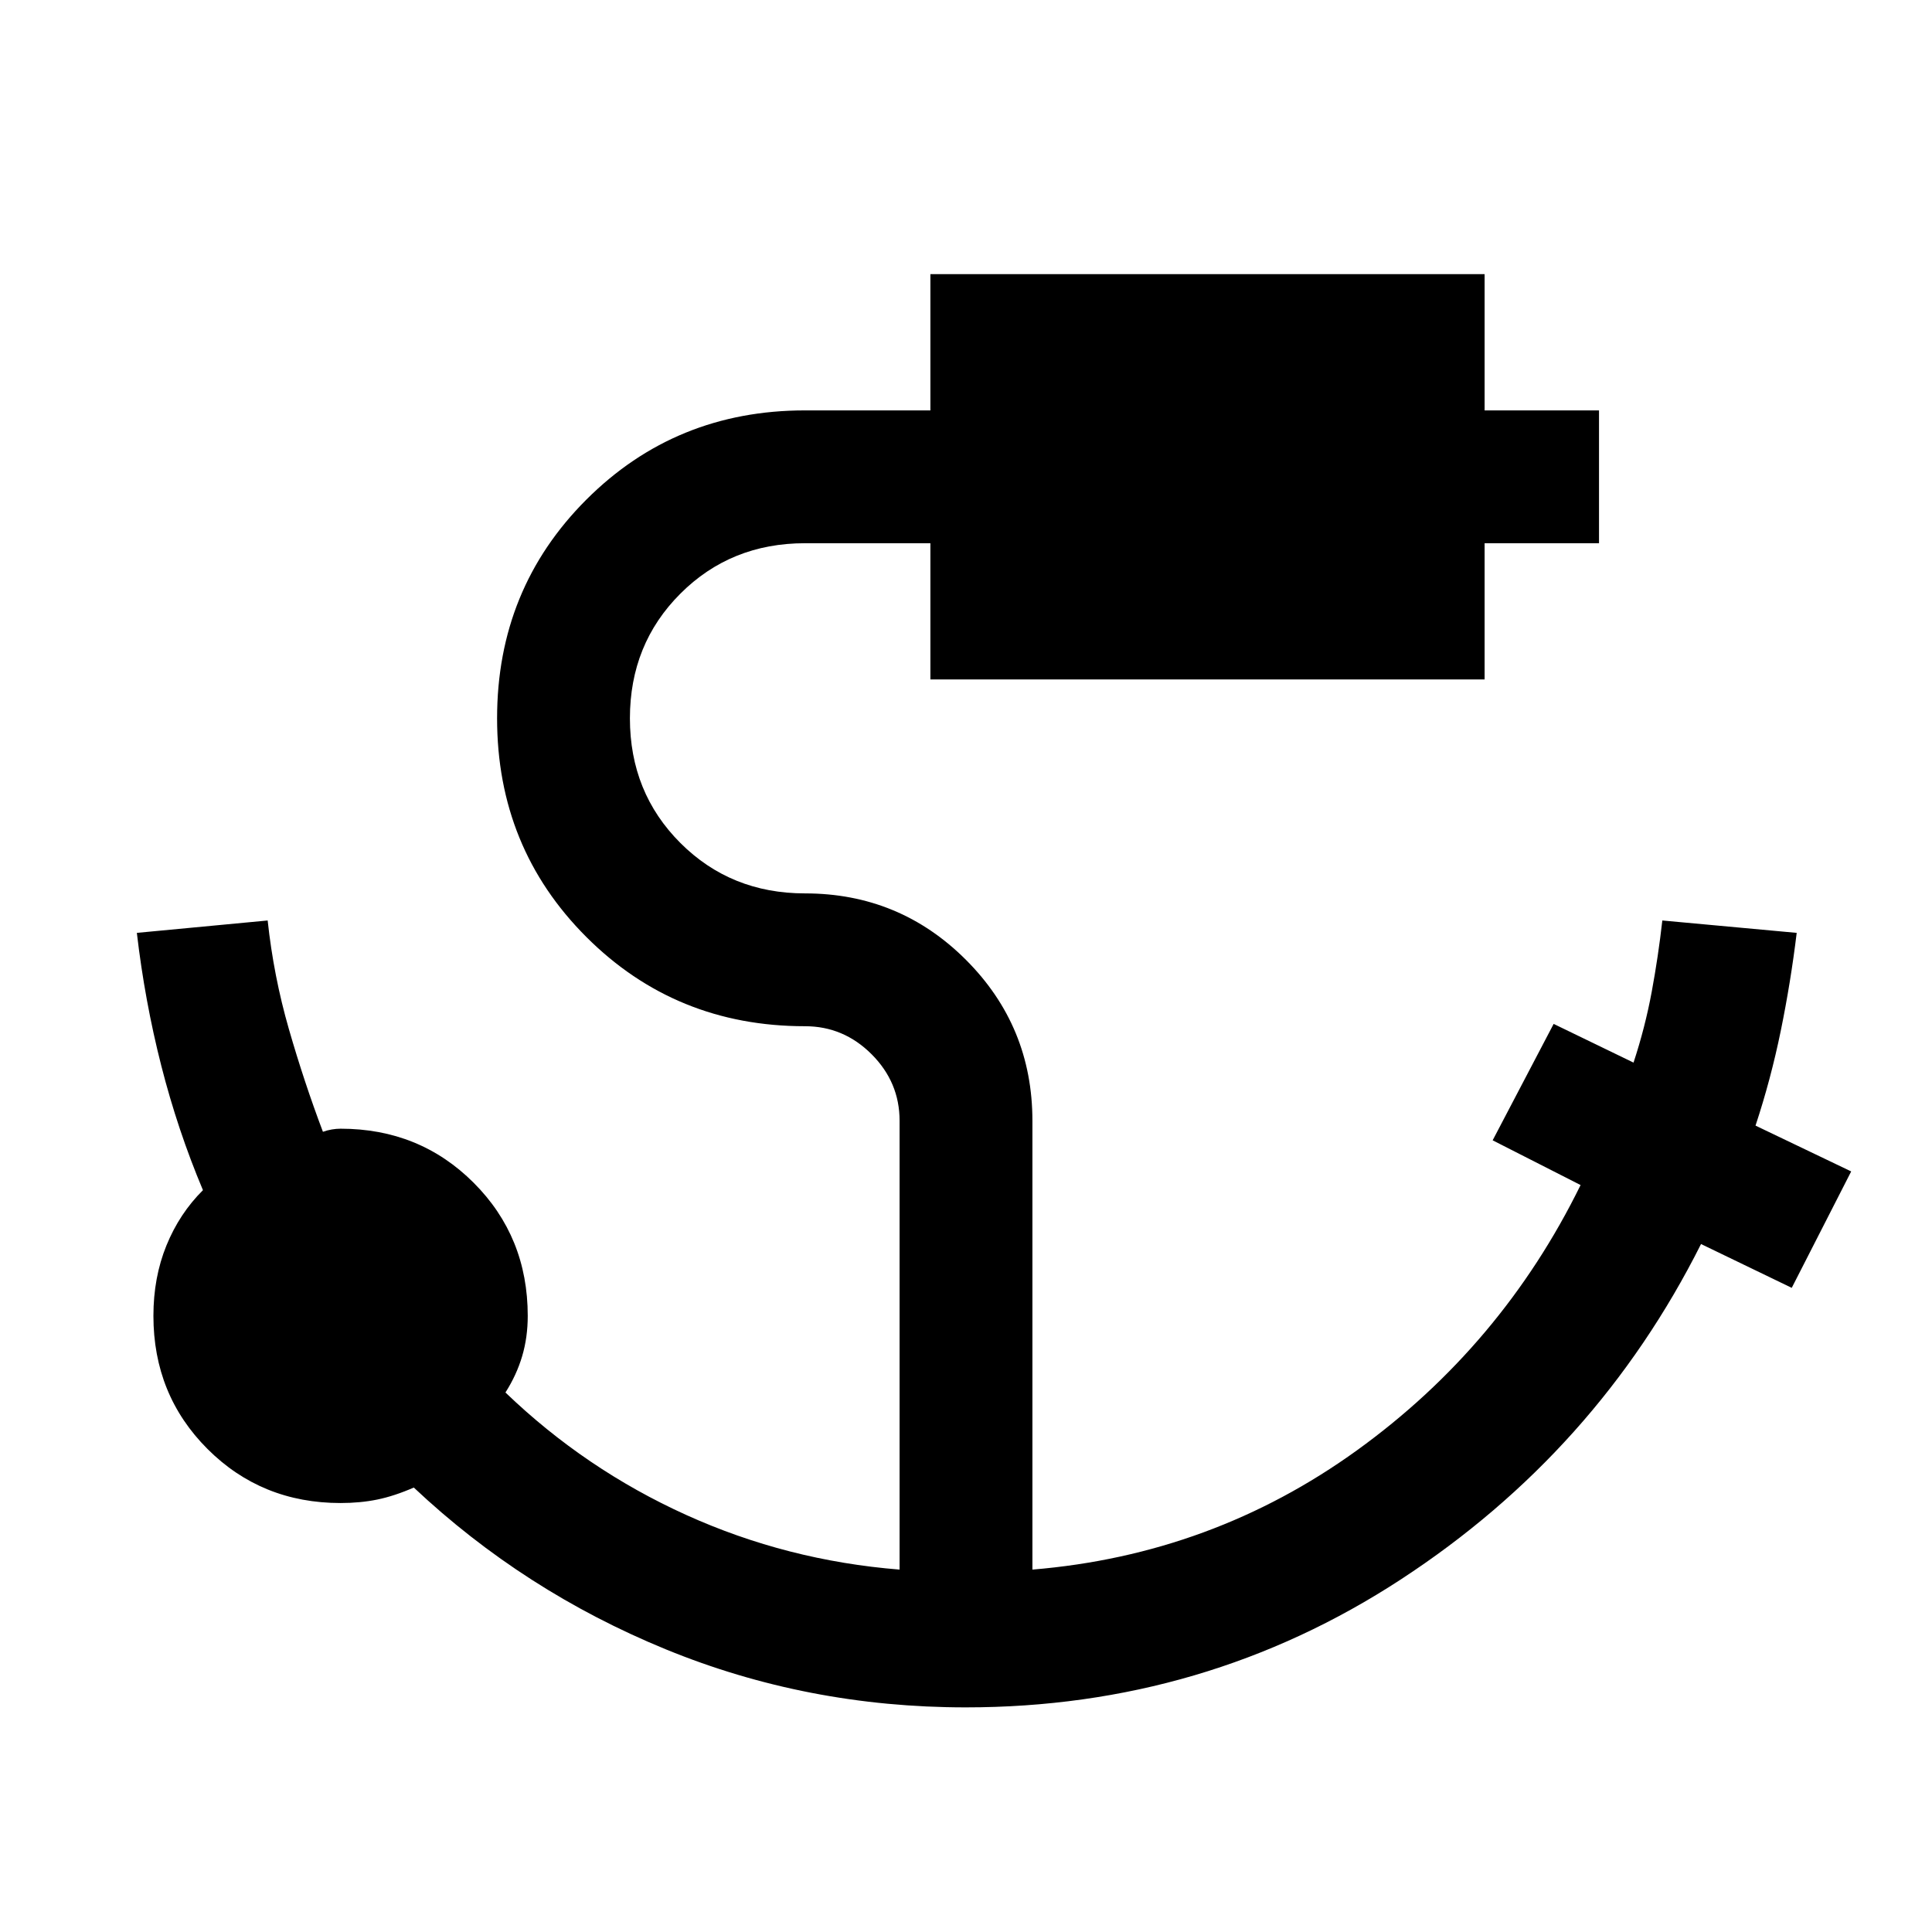 <svg xmlns="http://www.w3.org/2000/svg" height="24" viewBox="0 96 960 960" width="24"><path d="M479.854 944.385q-78.7 0-149.123-28.885-70.423-28.884-125.116-80.346-9.692 4.231-18.136 5.962-8.444 1.73-18.248 1.73-39.263 0-66.132-26.868-26.868-26.869-26.868-66.132 0-19.071 6.461-34.952 6.462-15.881 18.154-27.509-12.539-29.77-20.72-61.879-8.18-32.109-12.126-65.968l65-6.153q2.951 27.615 10.552 53.999 7.602 26.385 16.909 51 2.106-.769 4.385-1.153 2.279-.385 4.385-.385 39.263 0 66.131 26.869 26.869 26.868 26.869 66.131 0 10.667-2.769 20.026t-8.308 18.051q39.692 38.154 89.808 60.846Q391.077 871.461 447 875.923v-223q0-19.167-13.916-33.084-13.917-13.916-33.084-13.916-64.308 0-108.654-44.346Q247 517.231 247 452.923q0-64.308 44.346-108.654Q335.692 299.923 400 299.923h62.307V232.23h275.386v67.693h56.846v66h-56.846v67.692H462.307v-67.692H400q-36.868 0-61.934 25.066Q313 416.055 313 452.923q0 36.868 25.066 61.934 25.066 25.066 61.934 25.066 46.955 0 79.978 33.022Q513 605.968 513 652.923v223q89.385-7.385 161.269-59.269 71.885-51.885 111.116-131.808l-43.693-22.231L772 604.769 811.692 624q5.77-17.539 9.039-35.192Q824 571.154 826 553.385l66.769 6.153q-3 24.693-7.93 48.736-4.931 24.044-12.531 47.034l47.538 22.769-29.538 57.846-45.077-21.769q-51.769 103.077-149.154 166.654-97.385 63.577-216.223 63.577Z"/></svg>